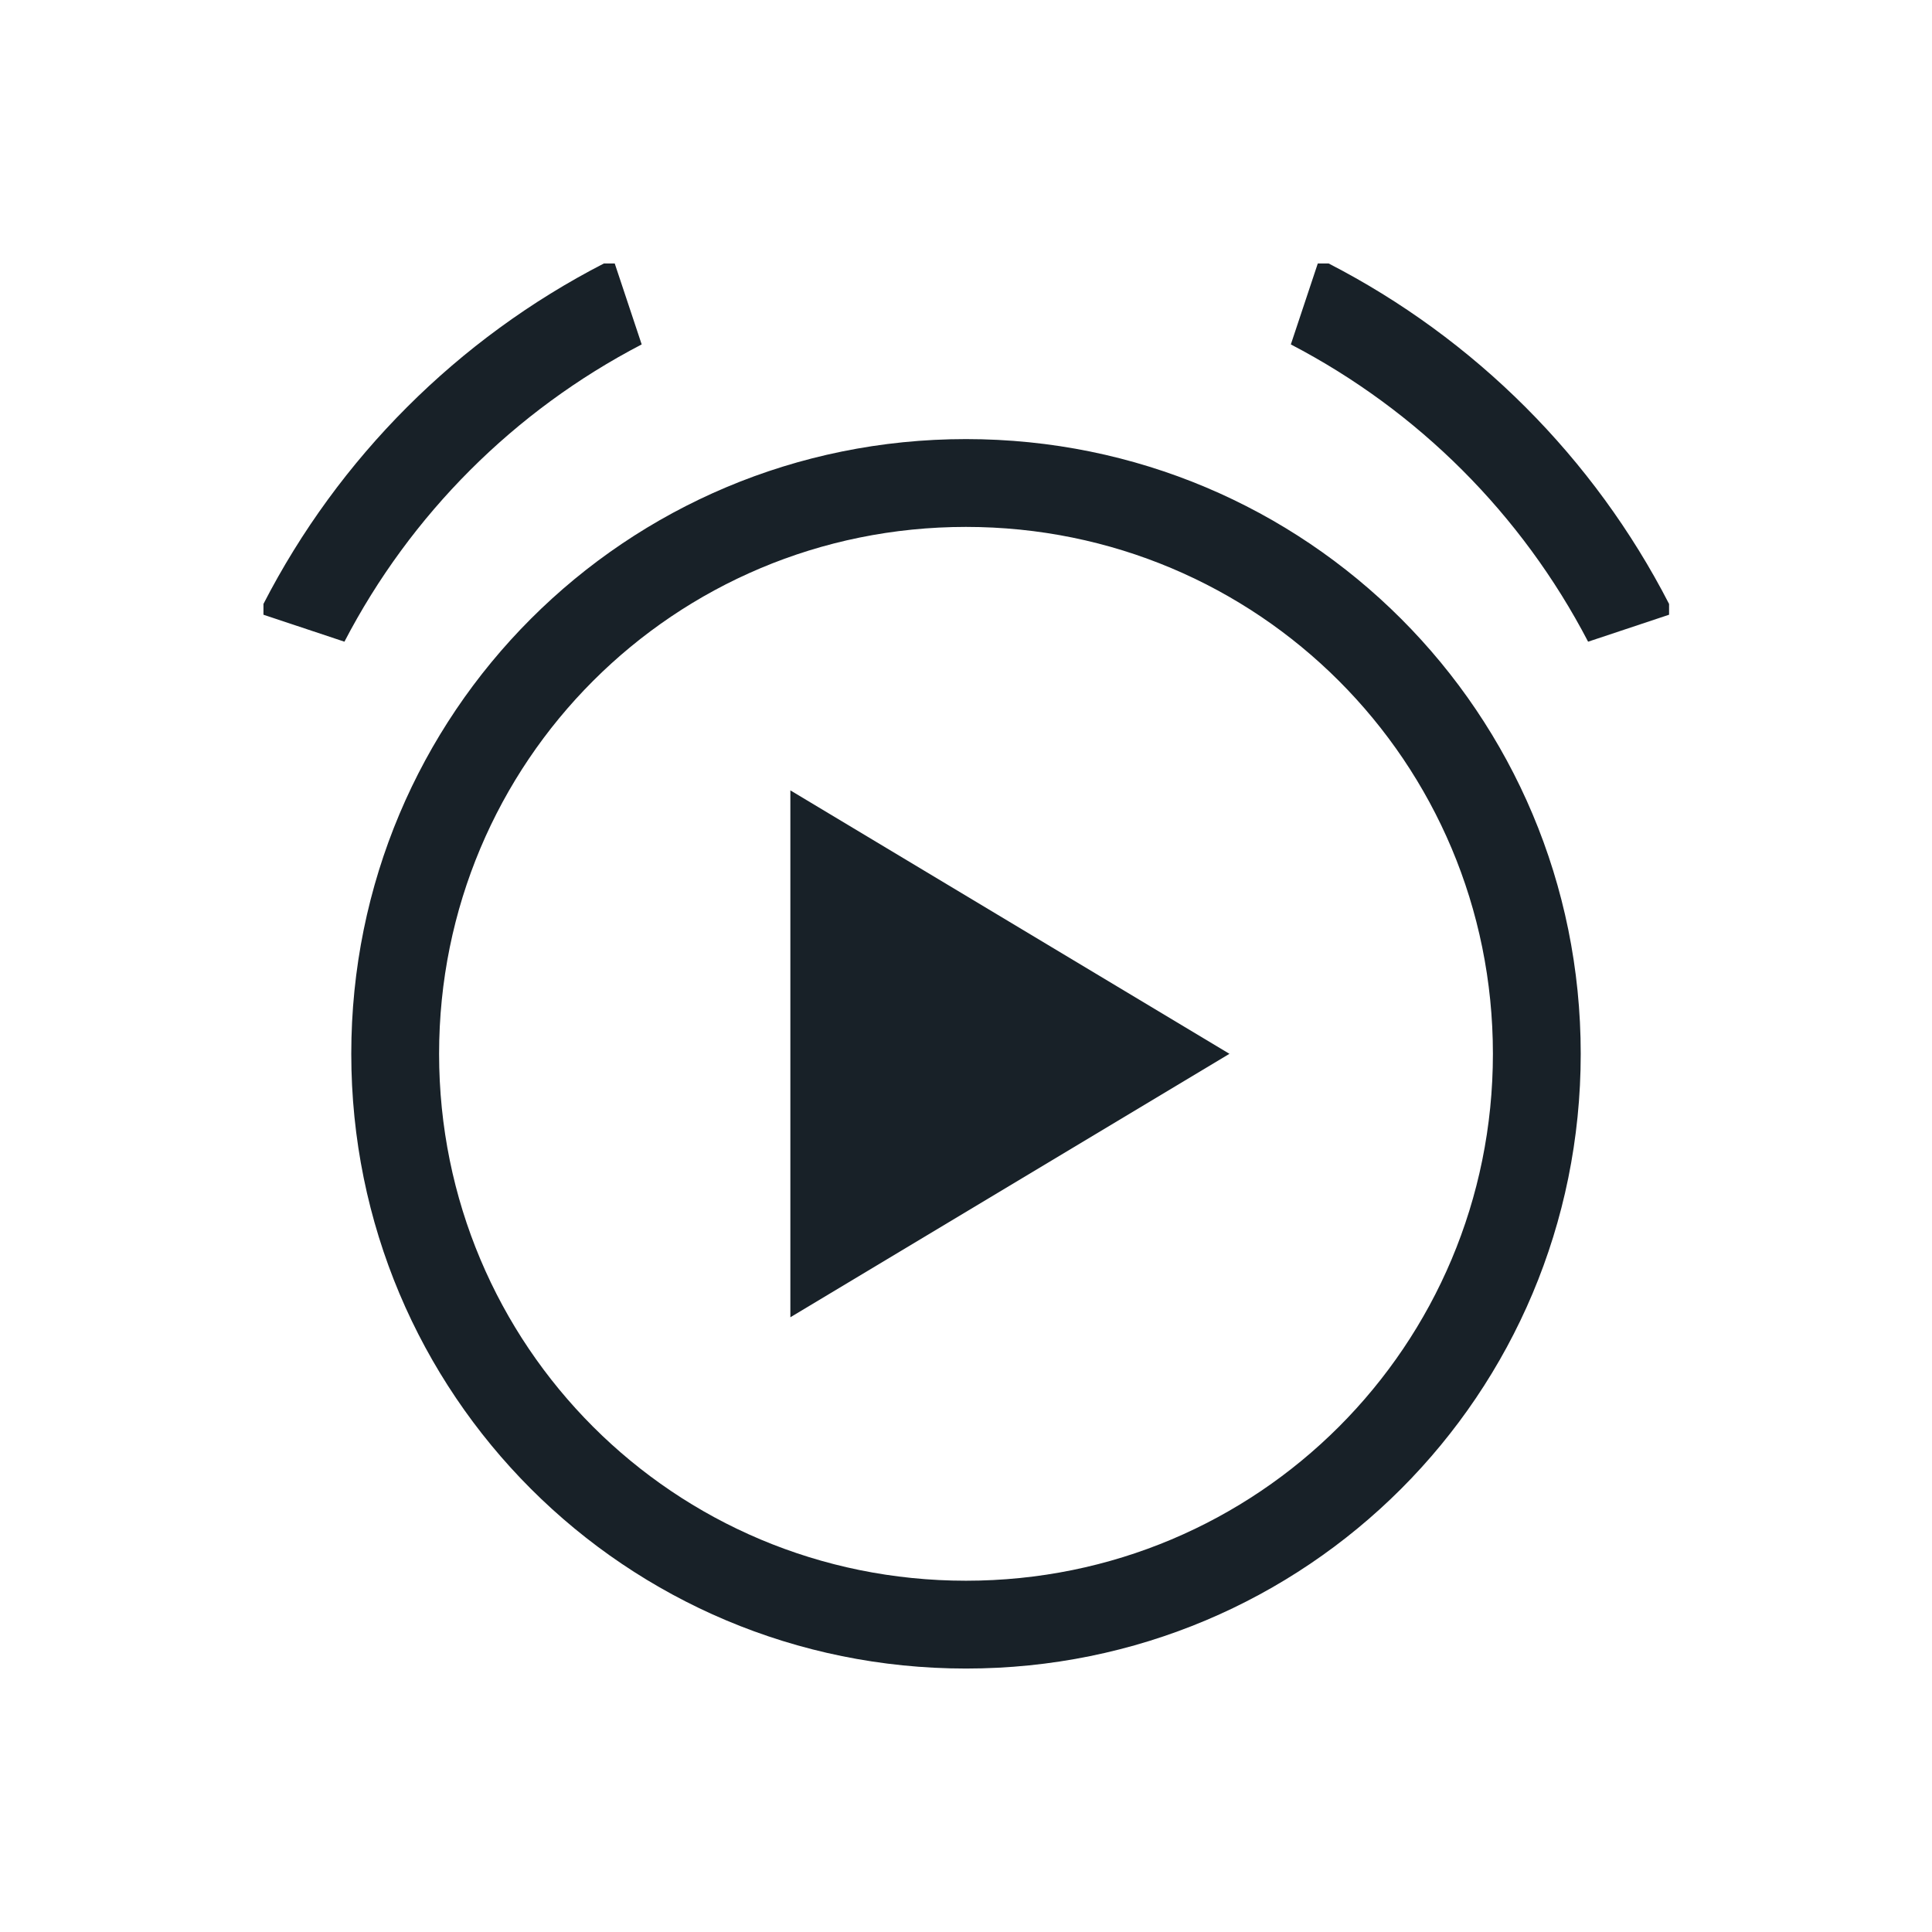 <?xml version="1.0" encoding="UTF-8" standalone="no"?>
<!-- Created with Inkscape (http://www.inkscape.org/) -->

<svg
   xmlns:dc="http://purl.org/dc/elements/1.1/"
   xmlns:cc="http://creativecommons.org/ns#"
   xmlns:rdf="http://www.w3.org/1999/02/22-rdf-syntax-ns#"
   xmlns:svg="http://www.w3.org/2000/svg"
   xmlns="http://www.w3.org/2000/svg"
   xmlns:sodipodi="http://sodipodi.sourceforge.net/DTD/sodipodi-0.dtd"
   xmlns:inkscape="http://www.inkscape.org/namespaces/inkscape"
   width="22"
   height="22"
   id="svg3760"
   version="1.1"
   inkscape:version="0.48+devel r"
   sodipodi:docname="player-time.svg">
  <defs
     id="defs3762" />
  <sodipodi:namedview
     id="base"
     pagecolor="#ffffff"
     bordercolor="#ffffff"
     borderopacity="1.0"
     inkscape:pageopacity="0.0"
     inkscape:pageshadow="2"
     inkscape:zoom="22.98097"
     inkscape:cx="1.5062321"
     inkscape:cy="11.000634"
     inkscape:document-units="px"
     inkscape:current-layer="layer1"
     showgrid="true"
     fit-margin-top="0"
     fit-margin-left="0"
     fit-margin-right="0"
     fit-margin-bottom="0"
     inkscape:window-width="1366"
     inkscape:window-height="666"
     inkscape:window-x="-2"
     inkscape:window-y="25"
     inkscape:window-maximized="1"
     inkscape:showpageshadow="false"
     showguides="true">
    <inkscape:grid
       type="xygrid"
       id="grid4106"
       originx="-1px"
       originy="-1px" />
    <sodipodi:guide
       position="2,20"
       orientation="0,18"
       id="guide4229" />
    <sodipodi:guide
       position="20,20"
       orientation="18,0"
       id="guide4231" />
    <sodipodi:guide
       position="20,2"
       orientation="0,-18"
       id="guide4233" />
    <sodipodi:guide
       position="2,2"
       orientation="-18,0"
       id="guide4235" />
    <sodipodi:guide
       position="3,19"
       orientation="0,16"
       id="guide4237" />
    <sodipodi:guide
       position="19,19"
       orientation="16,0"
       id="guide4239" />
    <sodipodi:guide
       position="19,3"
       orientation="0,-16"
       id="guide4241" />
    <sodipodi:guide
       position="3,3"
       orientation="-16,0"
       id="guide4243" />
    <sodipodi:guide
       position="3,19"
       orientation="6,0"
       id="guide4155" />
    <sodipodi:guide
       position="3,13"
       orientation="0,6"
       id="guide4157" />
    <sodipodi:guide
       position="9,13"
       orientation="-6,0"
       id="guide4159" />
    <sodipodi:guide
       position="9,19"
       orientation="0,-6"
       id="guide4161" />
    <sodipodi:guide
       position="13,19"
       orientation="6,0"
       id="guide4163" />
    <sodipodi:guide
       position="13,13"
       orientation="0,6"
       id="guide4165" />
    <sodipodi:guide
       position="19,13"
       orientation="-6,0"
       id="guide4167" />
    <sodipodi:guide
       position="19,19"
       orientation="0,-6"
       id="guide4169" />
  </sodipodi:namedview>
  <g
     inkscape:label="Capa 1"
     inkscape:groupmode="layer"
     id="layer1"
     transform="translate(-551.286,-607.648)">
    <path
       style="opacity:1;fill:#182128;fill-opacity:1;stroke:none;stroke-width:2.8;stroke-miterlimit:4;stroke-dasharray:none;stroke-opacity:0.55"
       d="M 6.877,3 C 5.213,3.856 3.856,5.213 3,6.877 L 3,7 3.922,7.307 C 4.676,5.857 5.857,4.676 7.307,3.922 L 7,3 Z m 8.129,0 -0.307,0.922 c 1.45,0.755 2.63,1.935 3.385,3.385 L 19.006,7 l 0,-0.123 C 18.15,5.213 16.793,3.856 15.129,3 Z M 11,5 c -3.878,0 -7,3.122 -7,7 0,3.878 3.122,7 7,7 3.878,0 7,-3.122 7,-7 0,-3.878 -3.122,-7 -7,-7 z m 0,1 c 3.324,0 6,2.676 6,6 0,3.324 -2.676,6 -6,6 C 7.676,18 5,15.324 5,12 5,8.676 7.676,6 11,6 Z m -2,3 0,6 5,-3 z"
       transform="translate(551.286,607.648)"
       id="rect4144"
       inkscape:connector-curvature="0"
       sodipodi:nodetypes="ccccccccccccccsssssssssscccc" />
  </g>
</svg>
